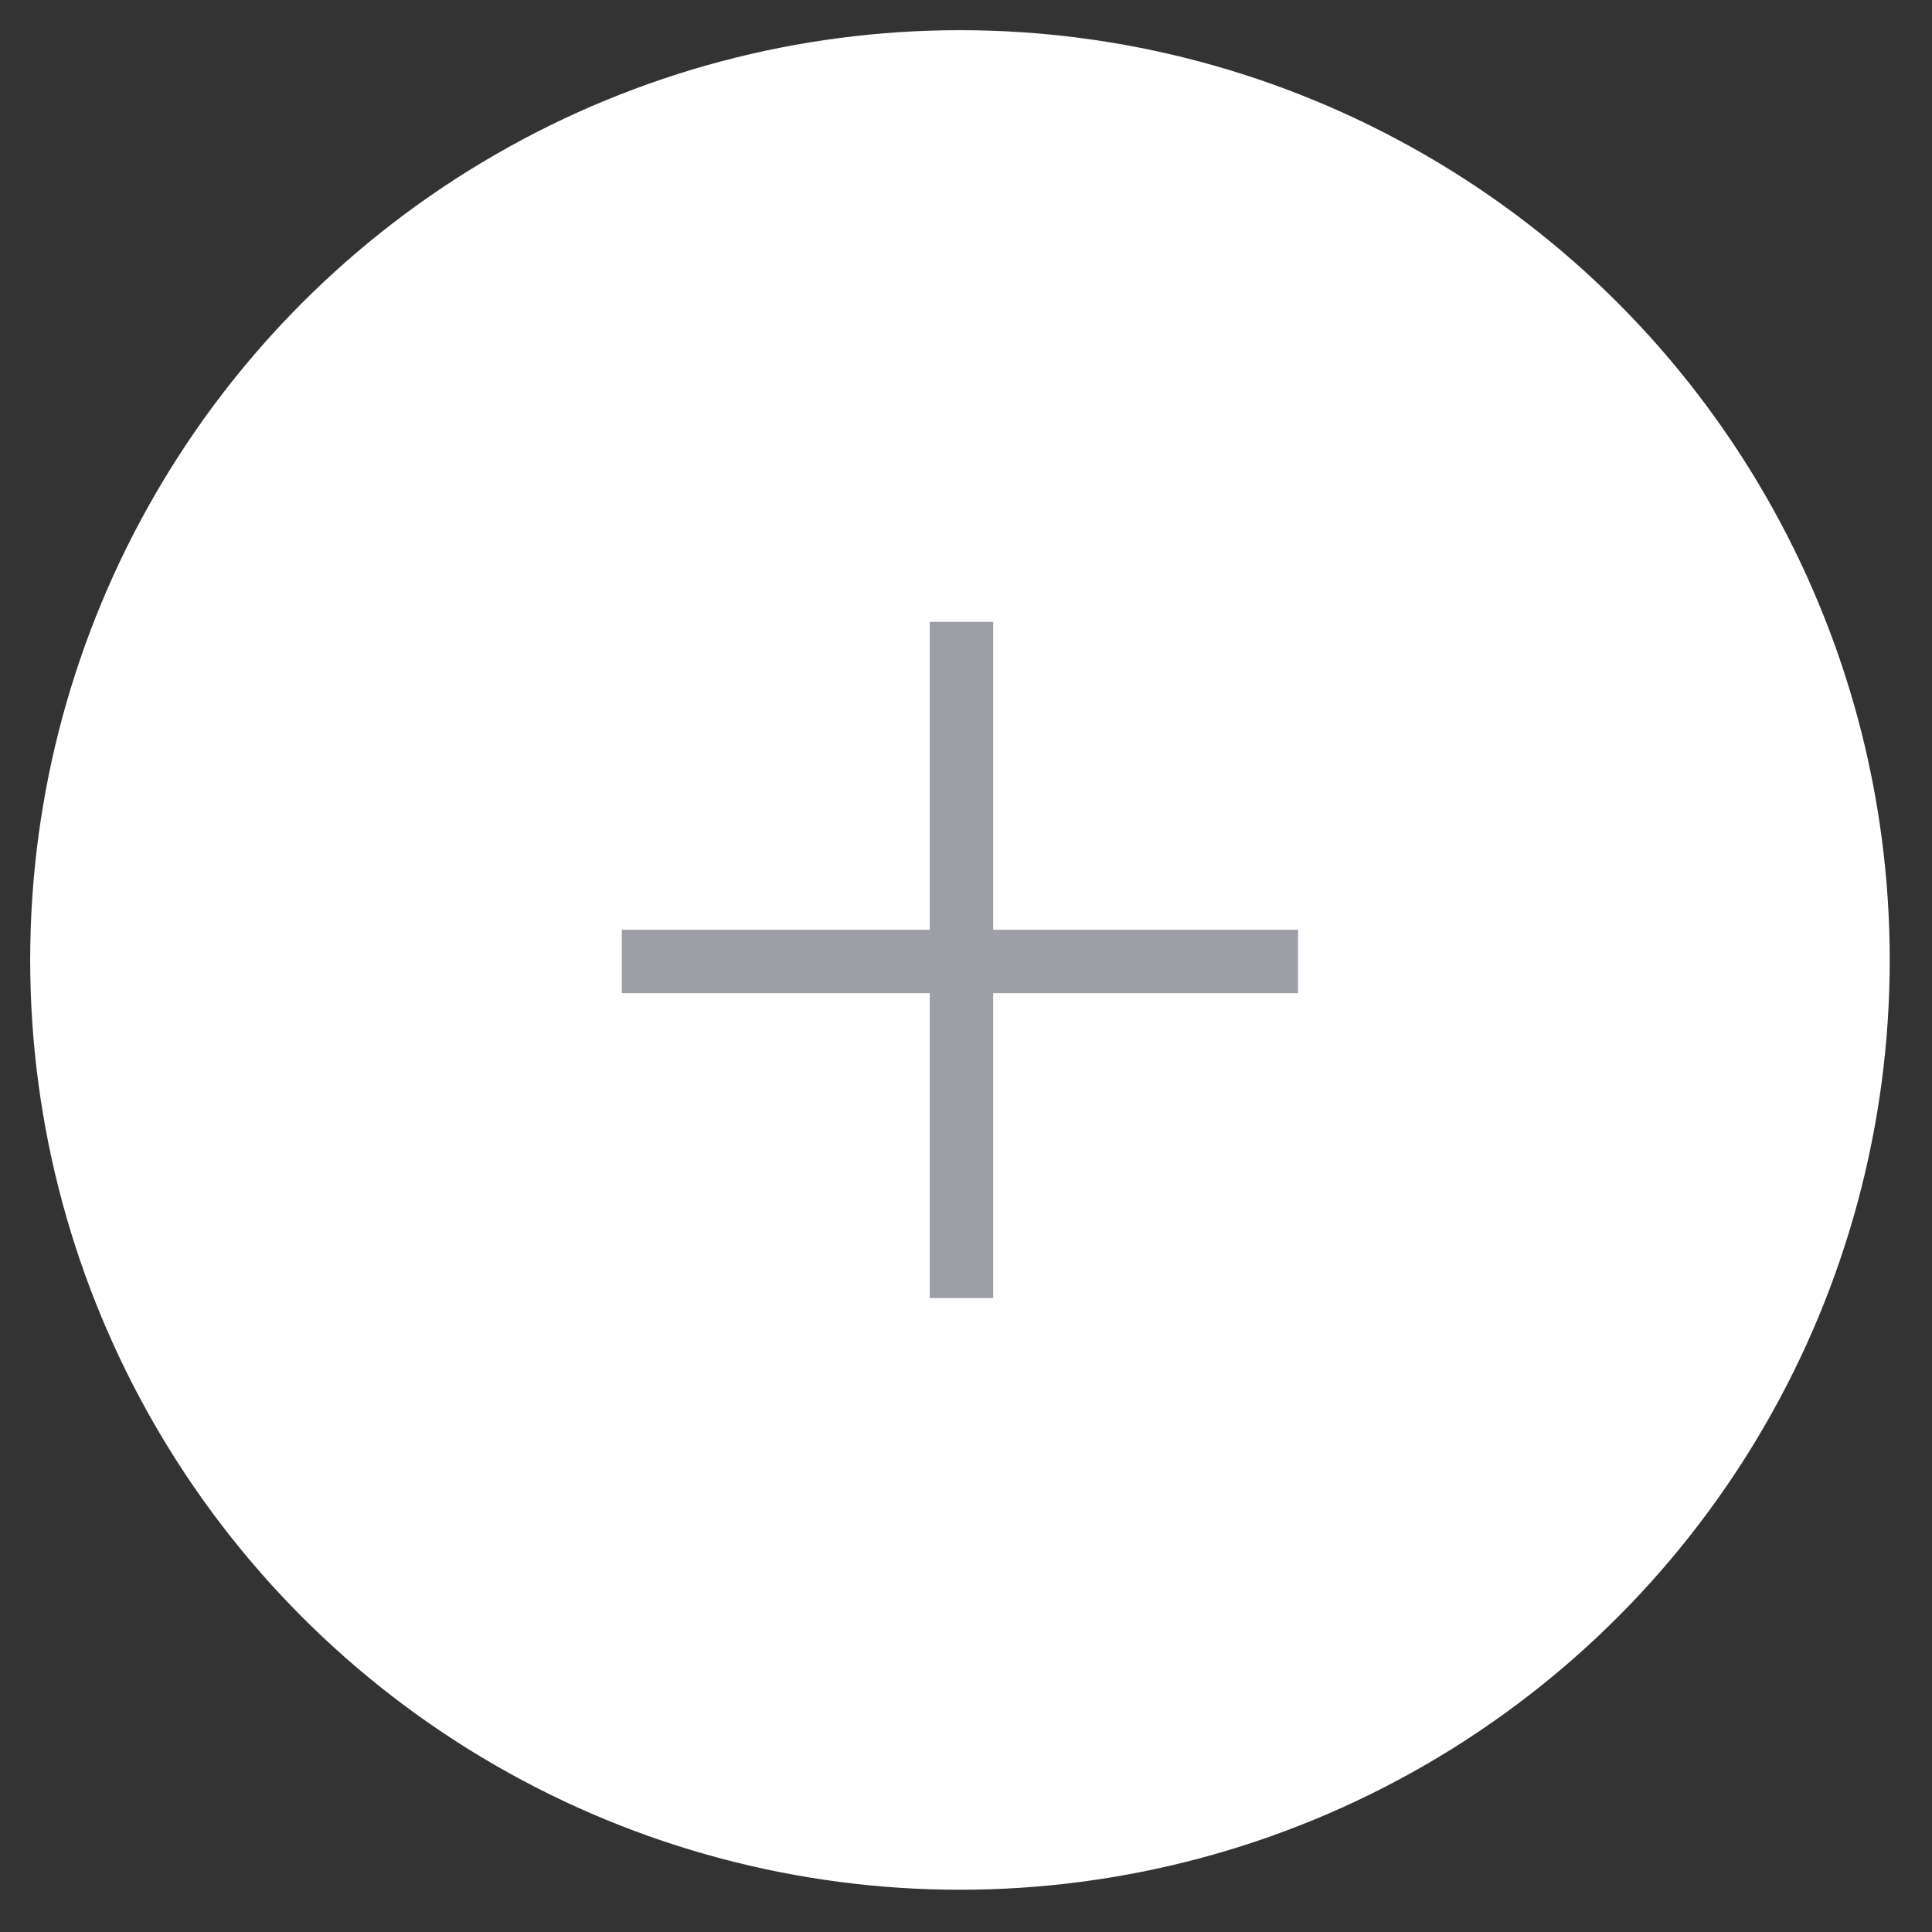 <?xml version="1.0" encoding="utf-8"?>
<!-- Generator: Adobe Illustrator 19.0.0, SVG Export Plug-In . SVG Version: 6.00 Build 0)  -->
<svg version="1.1" id="Layer_1" xmlns="http://www.w3.org/2000/svg" xmlns:xlink="http://www.w3.org/1999/xlink" x="0px" y="0px"
	 viewBox="0 0 64 64" style="enable-background:new 0 0 64 64;" xml:space="preserve">
<rect x="0" y="0" width="64" height="64" fill="#333333" stroke="none"/>
<style type="text/css">
	.st0{fill:#FFFFFF;}
	.st1{fill:#9D9EA6;}
</style>
<circle id="XMLID_3_" class="st0" cx="31.8" cy="31.8" r="30.8"/>
<rect id="XMLID_2_" x="30.8" y="20.6" class="st1" width="2.1" height="22.4"/>
<rect id="XMLID_1_" x="20.6" y="30.8" class="st1" width="22.4" height="2.1"/>
</svg>

